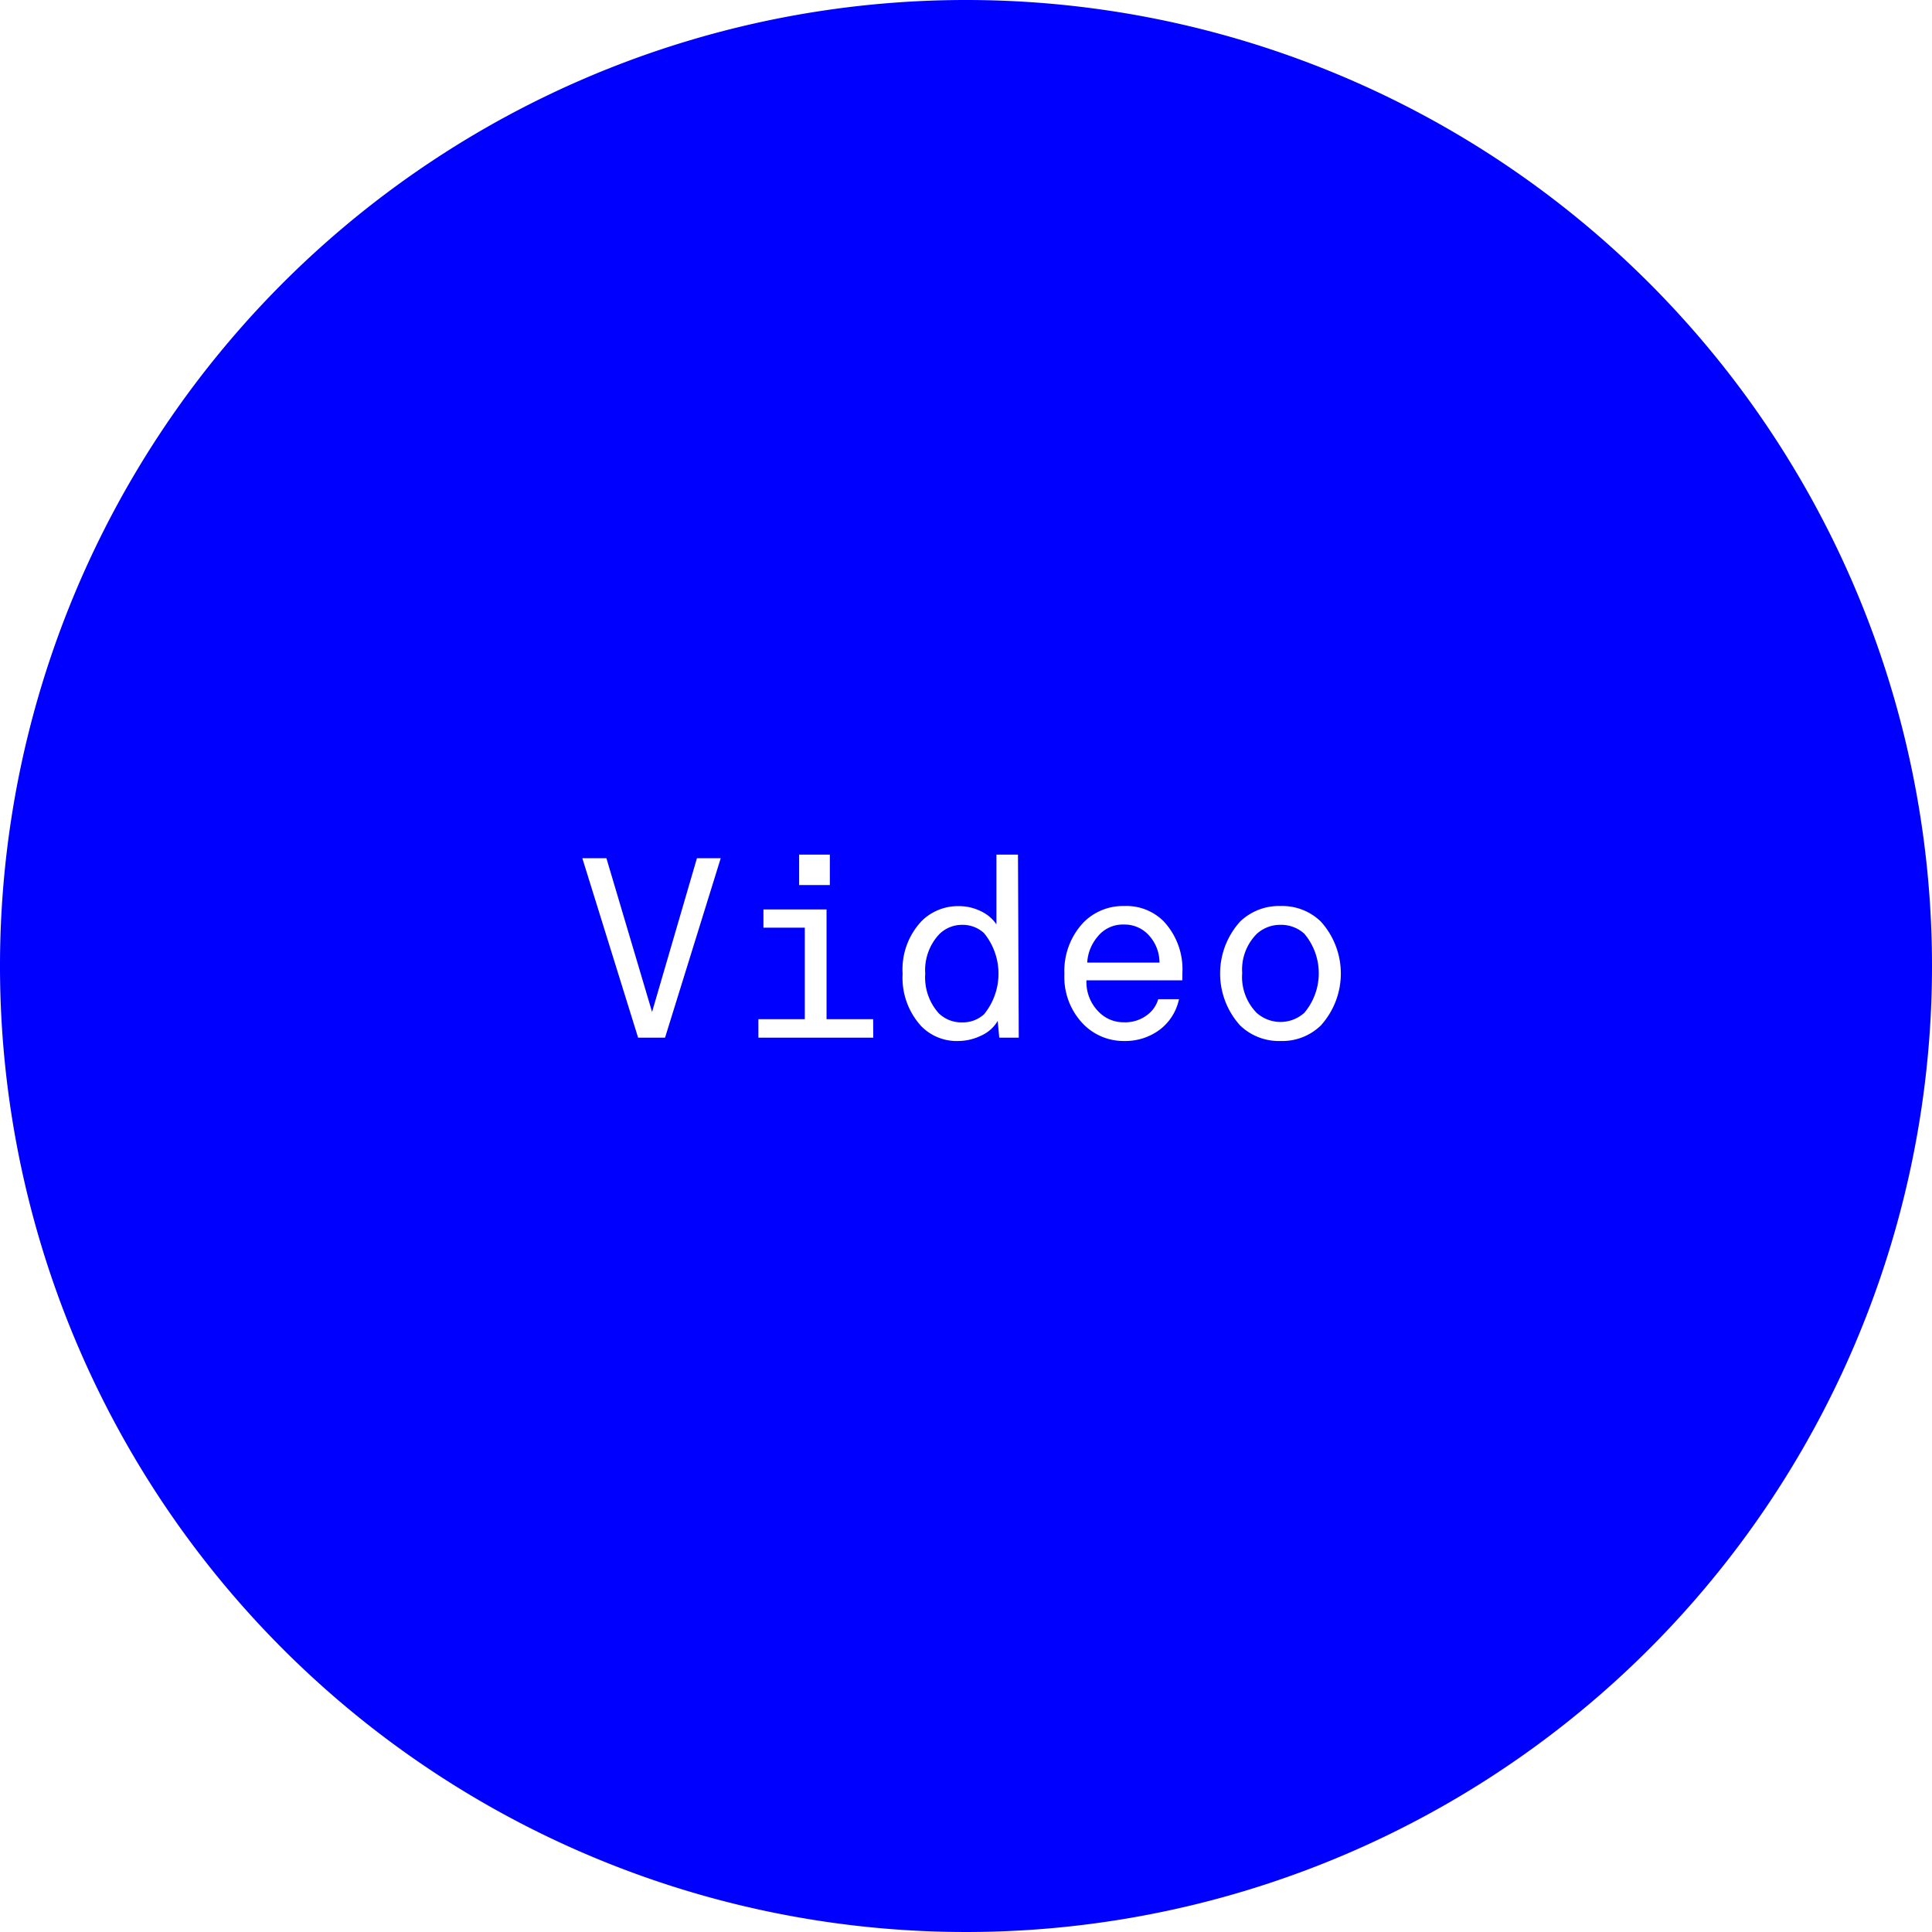 <svg id="b6ff8a23-1186-419e-955d-0b2811fca495" data-name="592e89c4-40a5-4934-b8e7-a570c6ad1fc2" xmlns="http://www.w3.org/2000/svg" viewBox="0 0 198.1 198.1"><defs><style>.\36 ee4d85a-c5db-4560-9970-f1f123eda366{fill:blue;}</style></defs><title>stamp</title><path class="6ee4d85a-c5db-4560-9970-f1f123eda366" d="M131.29,94.83a3.53,3.53,0,0,0-2.44.94,5.18,5.18,0,0,0-1.48,4,5.25,5.25,0,0,0,1.48,4.08,3.66,3.66,0,0,0,4.89,0,6.29,6.29,0,0,0,0-8.11A3.54,3.54,0,0,0,131.29,94.83Z"/><path class="6ee4d85a-c5db-4560-9970-f1f123eda366" d="M98.69,94.83a3.3,3.3,0,0,0-2.42,1,5.38,5.38,0,0,0-1.4,4,5.5,5.5,0,0,0,1.38,4.06,3.31,3.31,0,0,0,2.44.94,3.22,3.22,0,0,0,2.21-.83,6.58,6.58,0,0,0,0-8.32A3.22,3.22,0,0,0,98.69,94.83Z"/><path class="6ee4d85a-c5db-4560-9970-f1f123eda366" d="M115.25,94.8a3.29,3.29,0,0,0-2.72,1.26,4.47,4.47,0,0,0-1.05,2.64h7.41a4.14,4.14,0,0,0-1.12-2.83A3.34,3.34,0,0,0,115.25,94.8Z"/><path class="6ee4d85a-c5db-4560-9970-f1f123eda366" d="M99.05,0A99.05,99.05,0,1,0,198.1,99.05,99.05,99.05,0,0,0,99.05,0ZM81.94,87.63h3.15v3.12H81.94ZM68.19,106.4H65.43L59.71,88h2.47l4.68,15.76L71.46,88h2.44Zm21.35,0H77.76v-1.9h4.76V95.12H78.28V93.25h6.47V104.5h4.78Zm14.92,0h-2l-.16-1.72a3.71,3.71,0,0,1-1.7,1.51,5.42,5.42,0,0,1-2.33.55,5.08,5.08,0,0,1-3.82-1.53,7.35,7.35,0,0,1-1.9-5.36,7.22,7.22,0,0,1,2-5.46,5.3,5.3,0,0,1,3.74-1.48,5.08,5.08,0,0,1,2.28.52,3.94,3.94,0,0,1,1.6,1.35V87.63h2.21Zm16.77-5.88H111.4a4.32,4.32,0,0,0,1.33,3.3,3.52,3.52,0,0,0,2.52,1,3.72,3.72,0,0,0,2.42-.78,3.07,3.07,0,0,0,1.09-1.59h2.13a5.28,5.28,0,0,1-2,3.15,5.91,5.91,0,0,1-3.64,1.14,5.78,5.78,0,0,1-4.16-1.72,6.91,6.91,0,0,1-1.95-5.15,7.24,7.24,0,0,1,1.95-5.28,5.69,5.69,0,0,1,4.19-1.69,5.39,5.39,0,0,1,4.06,1.59,7.21,7.21,0,0,1,1.9,5.25Zm14.2,4.63a5.67,5.67,0,0,1-4.11,1.59,5.73,5.73,0,0,1-4.16-1.59,7.94,7.94,0,0,1,0-10.66,5.74,5.74,0,0,1,4.16-1.59,5.67,5.67,0,0,1,4.11,1.59,7.94,7.94,0,0,1,0,10.66Z"/></svg>